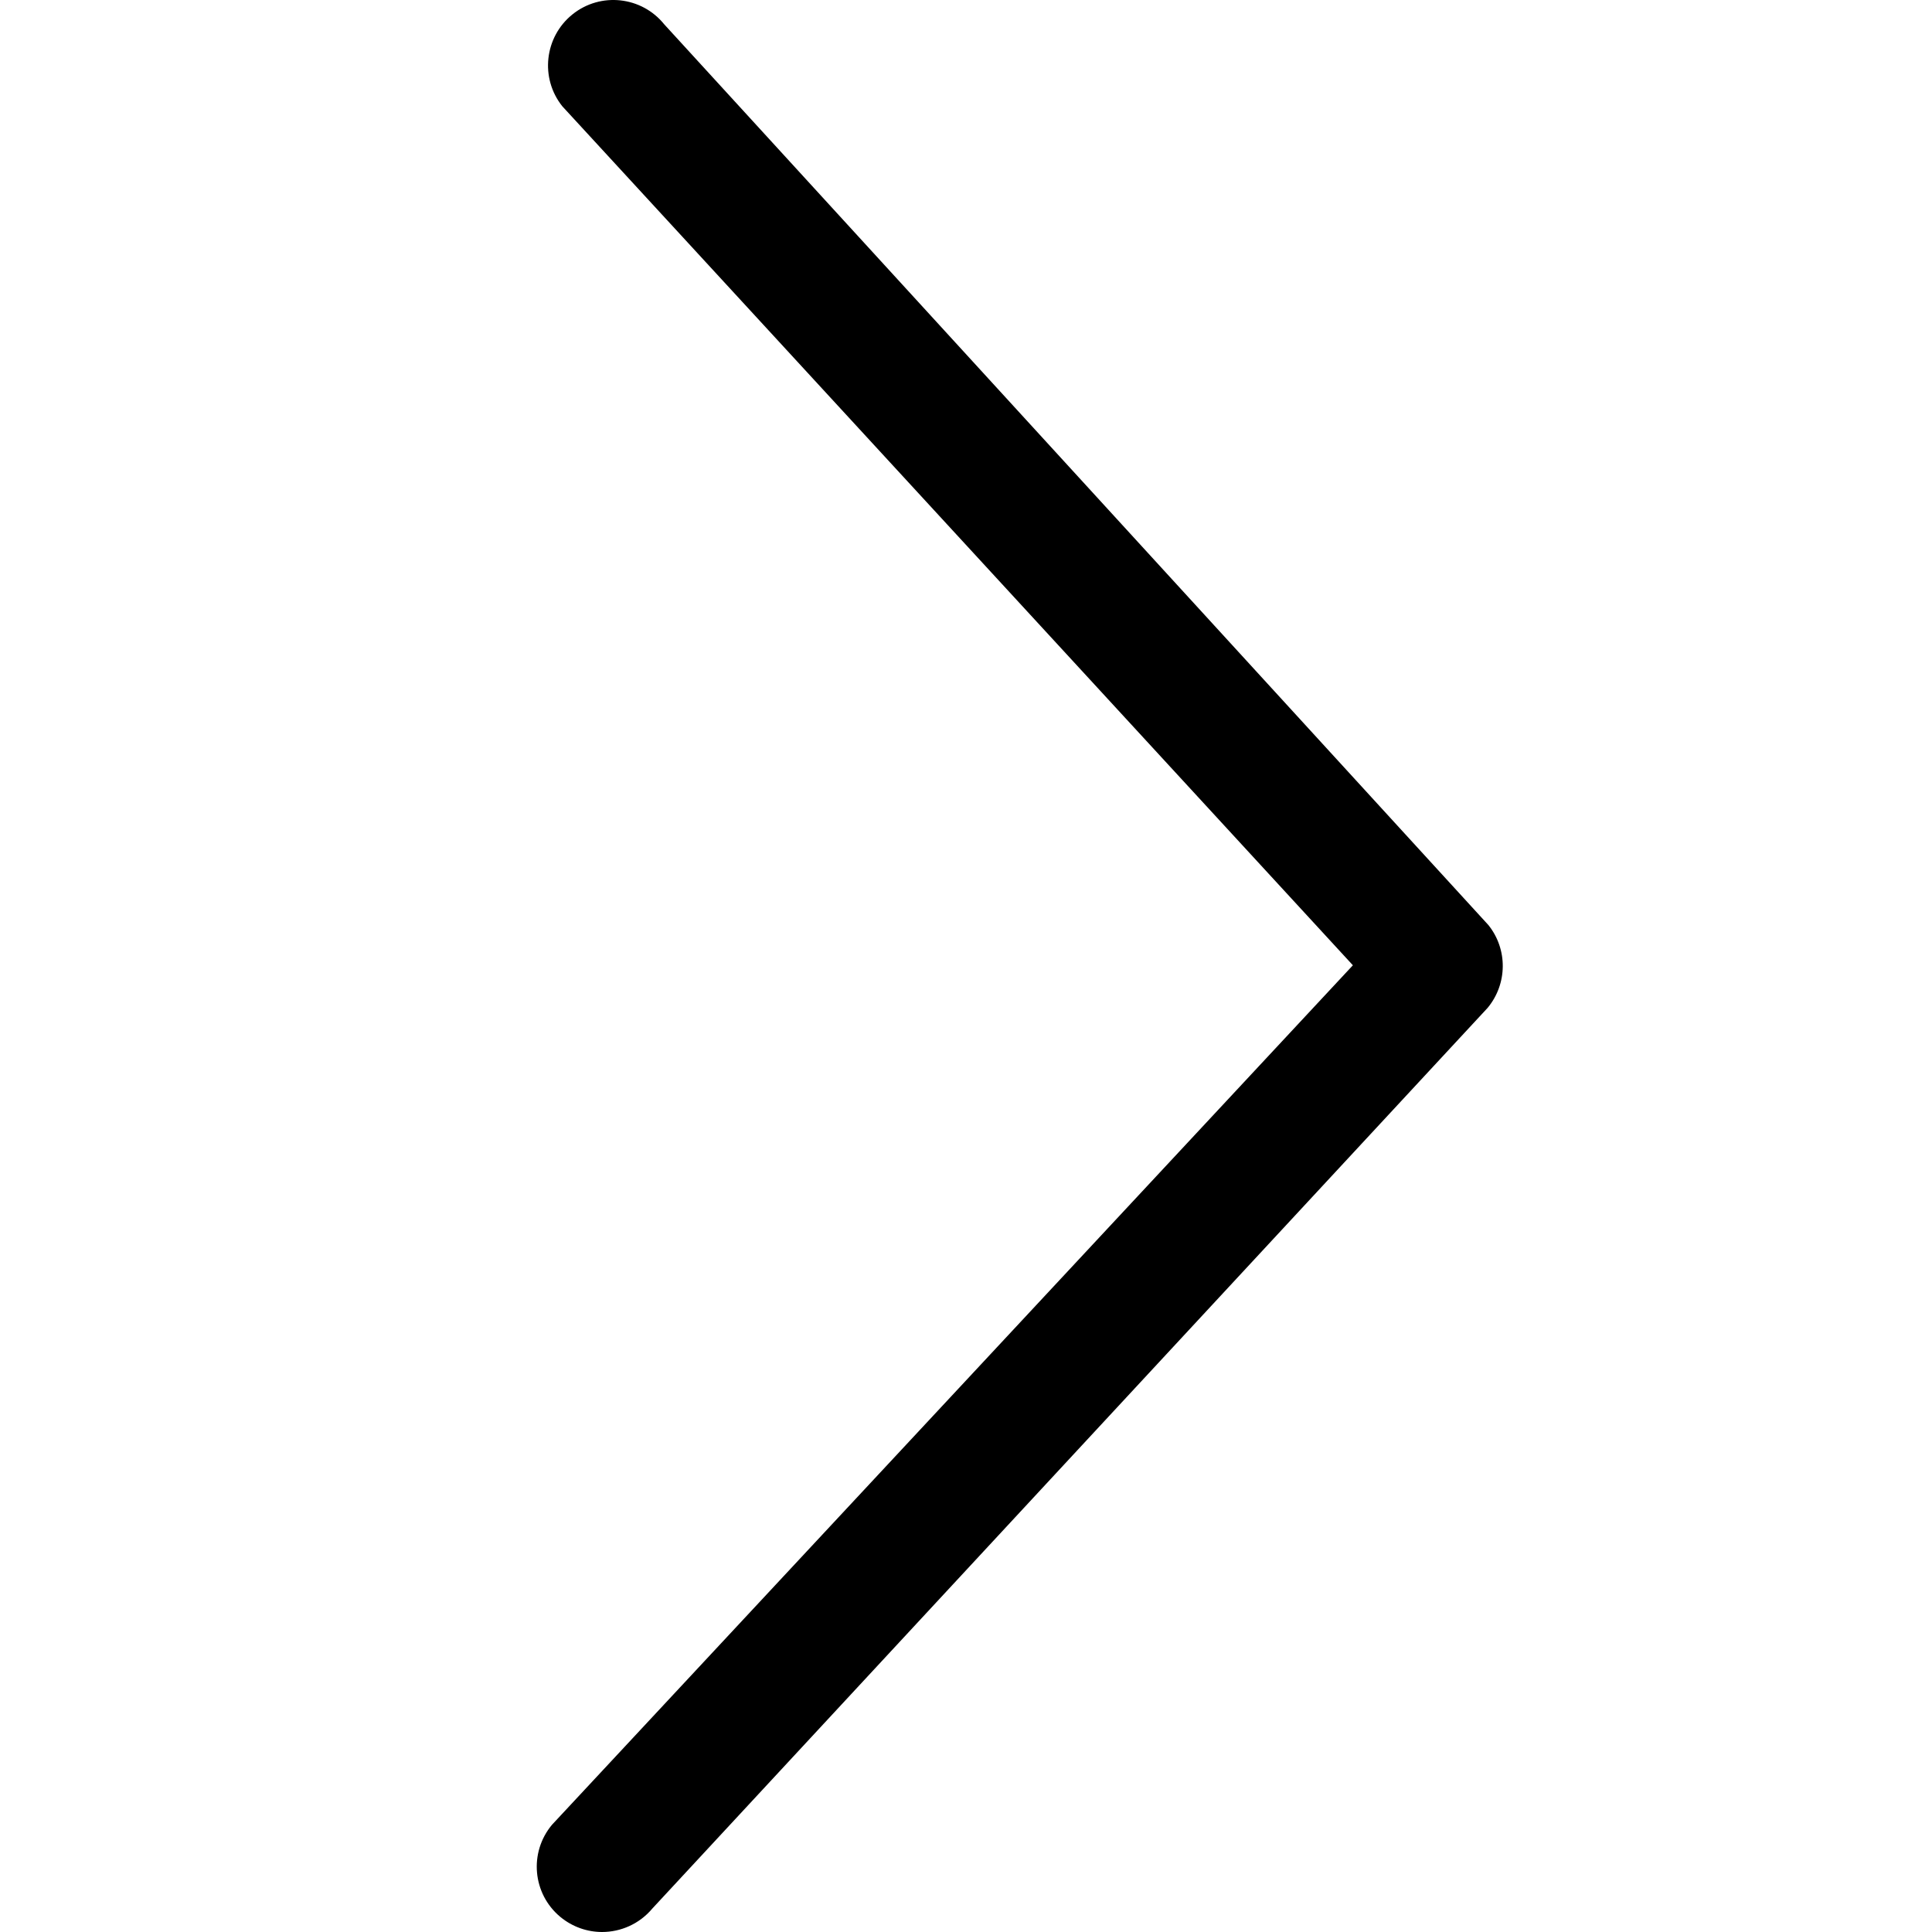 <svg width="24" height="24" viewBox="0 0 24 24" xmlns="http://www.w3.org/2000/svg">
<path fill-rule="evenodd" clip-rule="evenodd" d="M8.252 0.303C7.971 -0.046 7.46 -0.102 7.111 0.179C6.762 0.46 6.706 0.972 6.986 1.321L16.806 11.991L6.857 22.668C6.569 23.013 6.615 23.525 6.96 23.812C7.112 23.938 7.297 24 7.479 24C7.712 24 7.943 23.9 8.104 23.708L18.48 12.52C18.727 12.222 18.731 11.792 18.489 11.491L8.252 0.303Z"/>
</svg>
